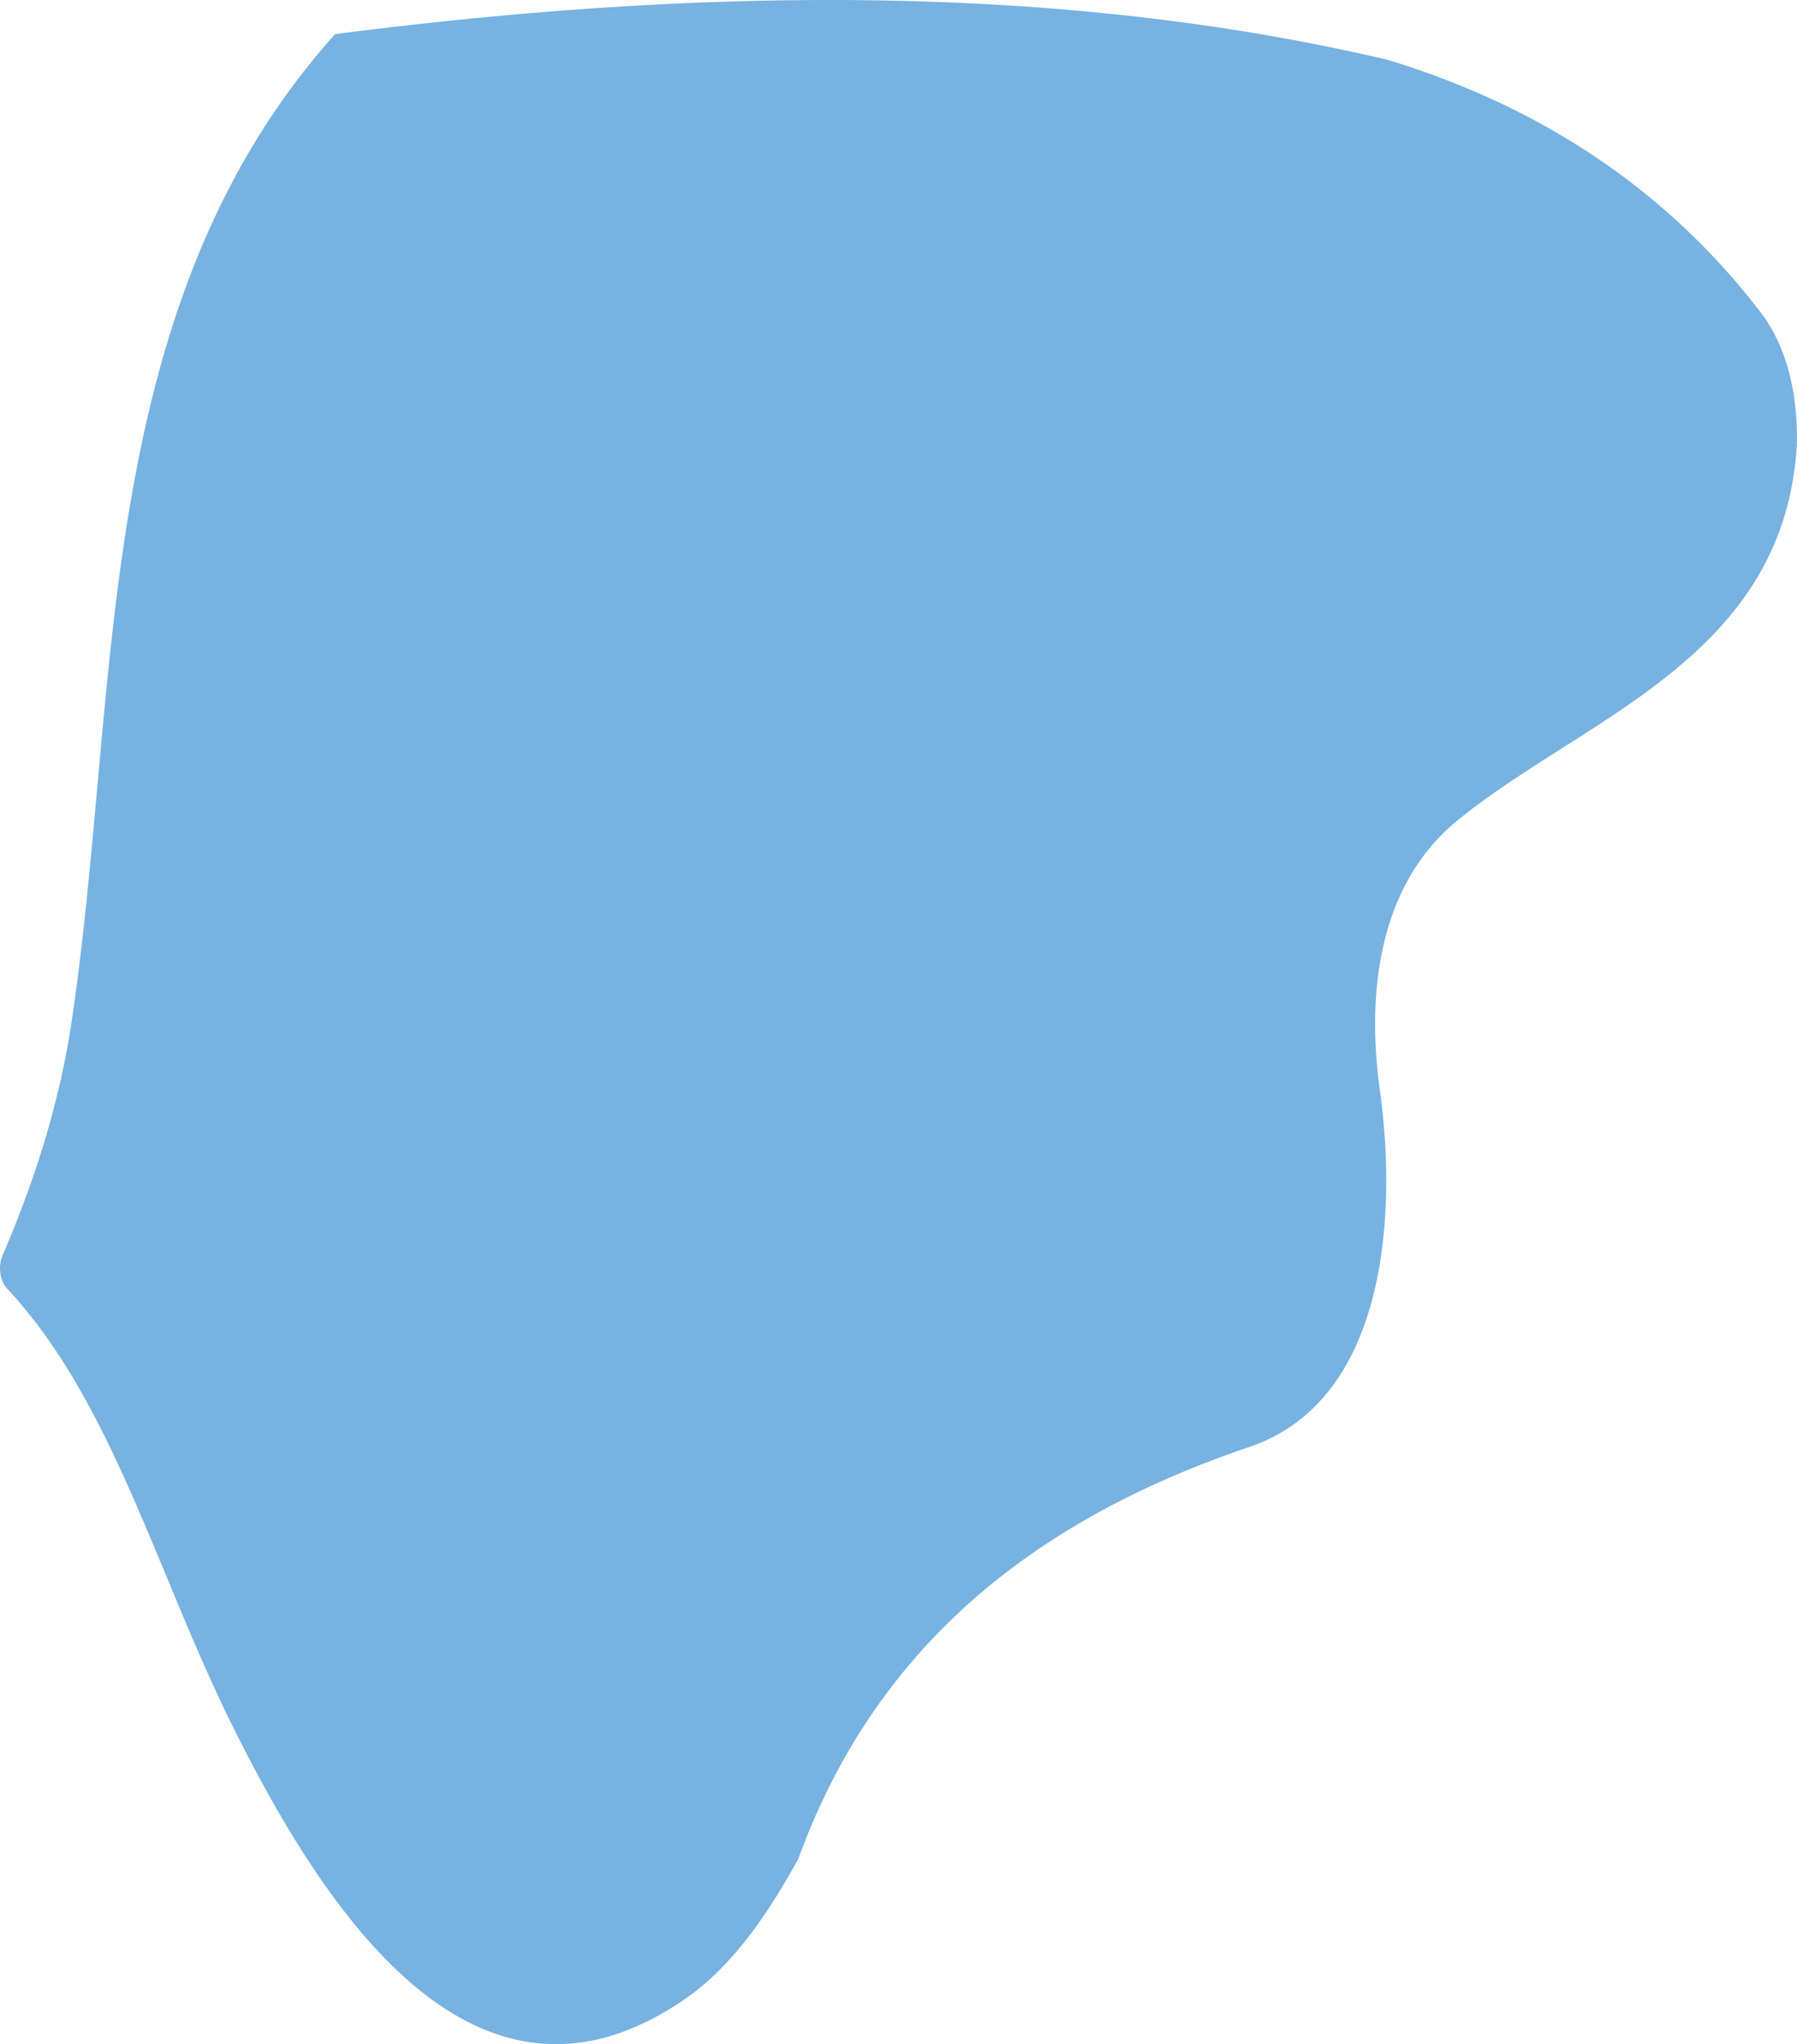 <svg id="Layer_1" data-name="Layer 1" xmlns="http://www.w3.org/2000/svg" viewBox="0 0 1291.56 1468.87"><defs><style>.cls-1{fill:#77b2e1;}</style></defs><title>graphic_filled</title><path class="cls-1" d="M-186.54,845.86c74.76,80.33,106.21,200.52,160,310.19,65.3,132.75,174.43,304.76,326.34,201,34.13-23.29,59.58-60,82.37-101.36,61.9-170.6,193.46-251.72,324.91-296.22,96.84-33.38,105.63-163.77,93.22-254.94-9-63-4.48-144.33,53.89-193.59,91.1-75.25,236.37-116.86,245.66-271.2.9-38.25-8-73-27.54-97.24C1019.49,74.14,954,24.89,880.8-8.68a591.43,591.43,0,0,0-75.6-28.47c-239-56.07-498.07-51.56-756-18.34C-128.87,143.25-104,420.12-141.08,660.17c-8.92,55.57-26,109.16-48.88,162.43C-193.15,830.23-191.59,840.6-186.54,845.86Z" transform="translate(191.62 80.01)"/></svg>